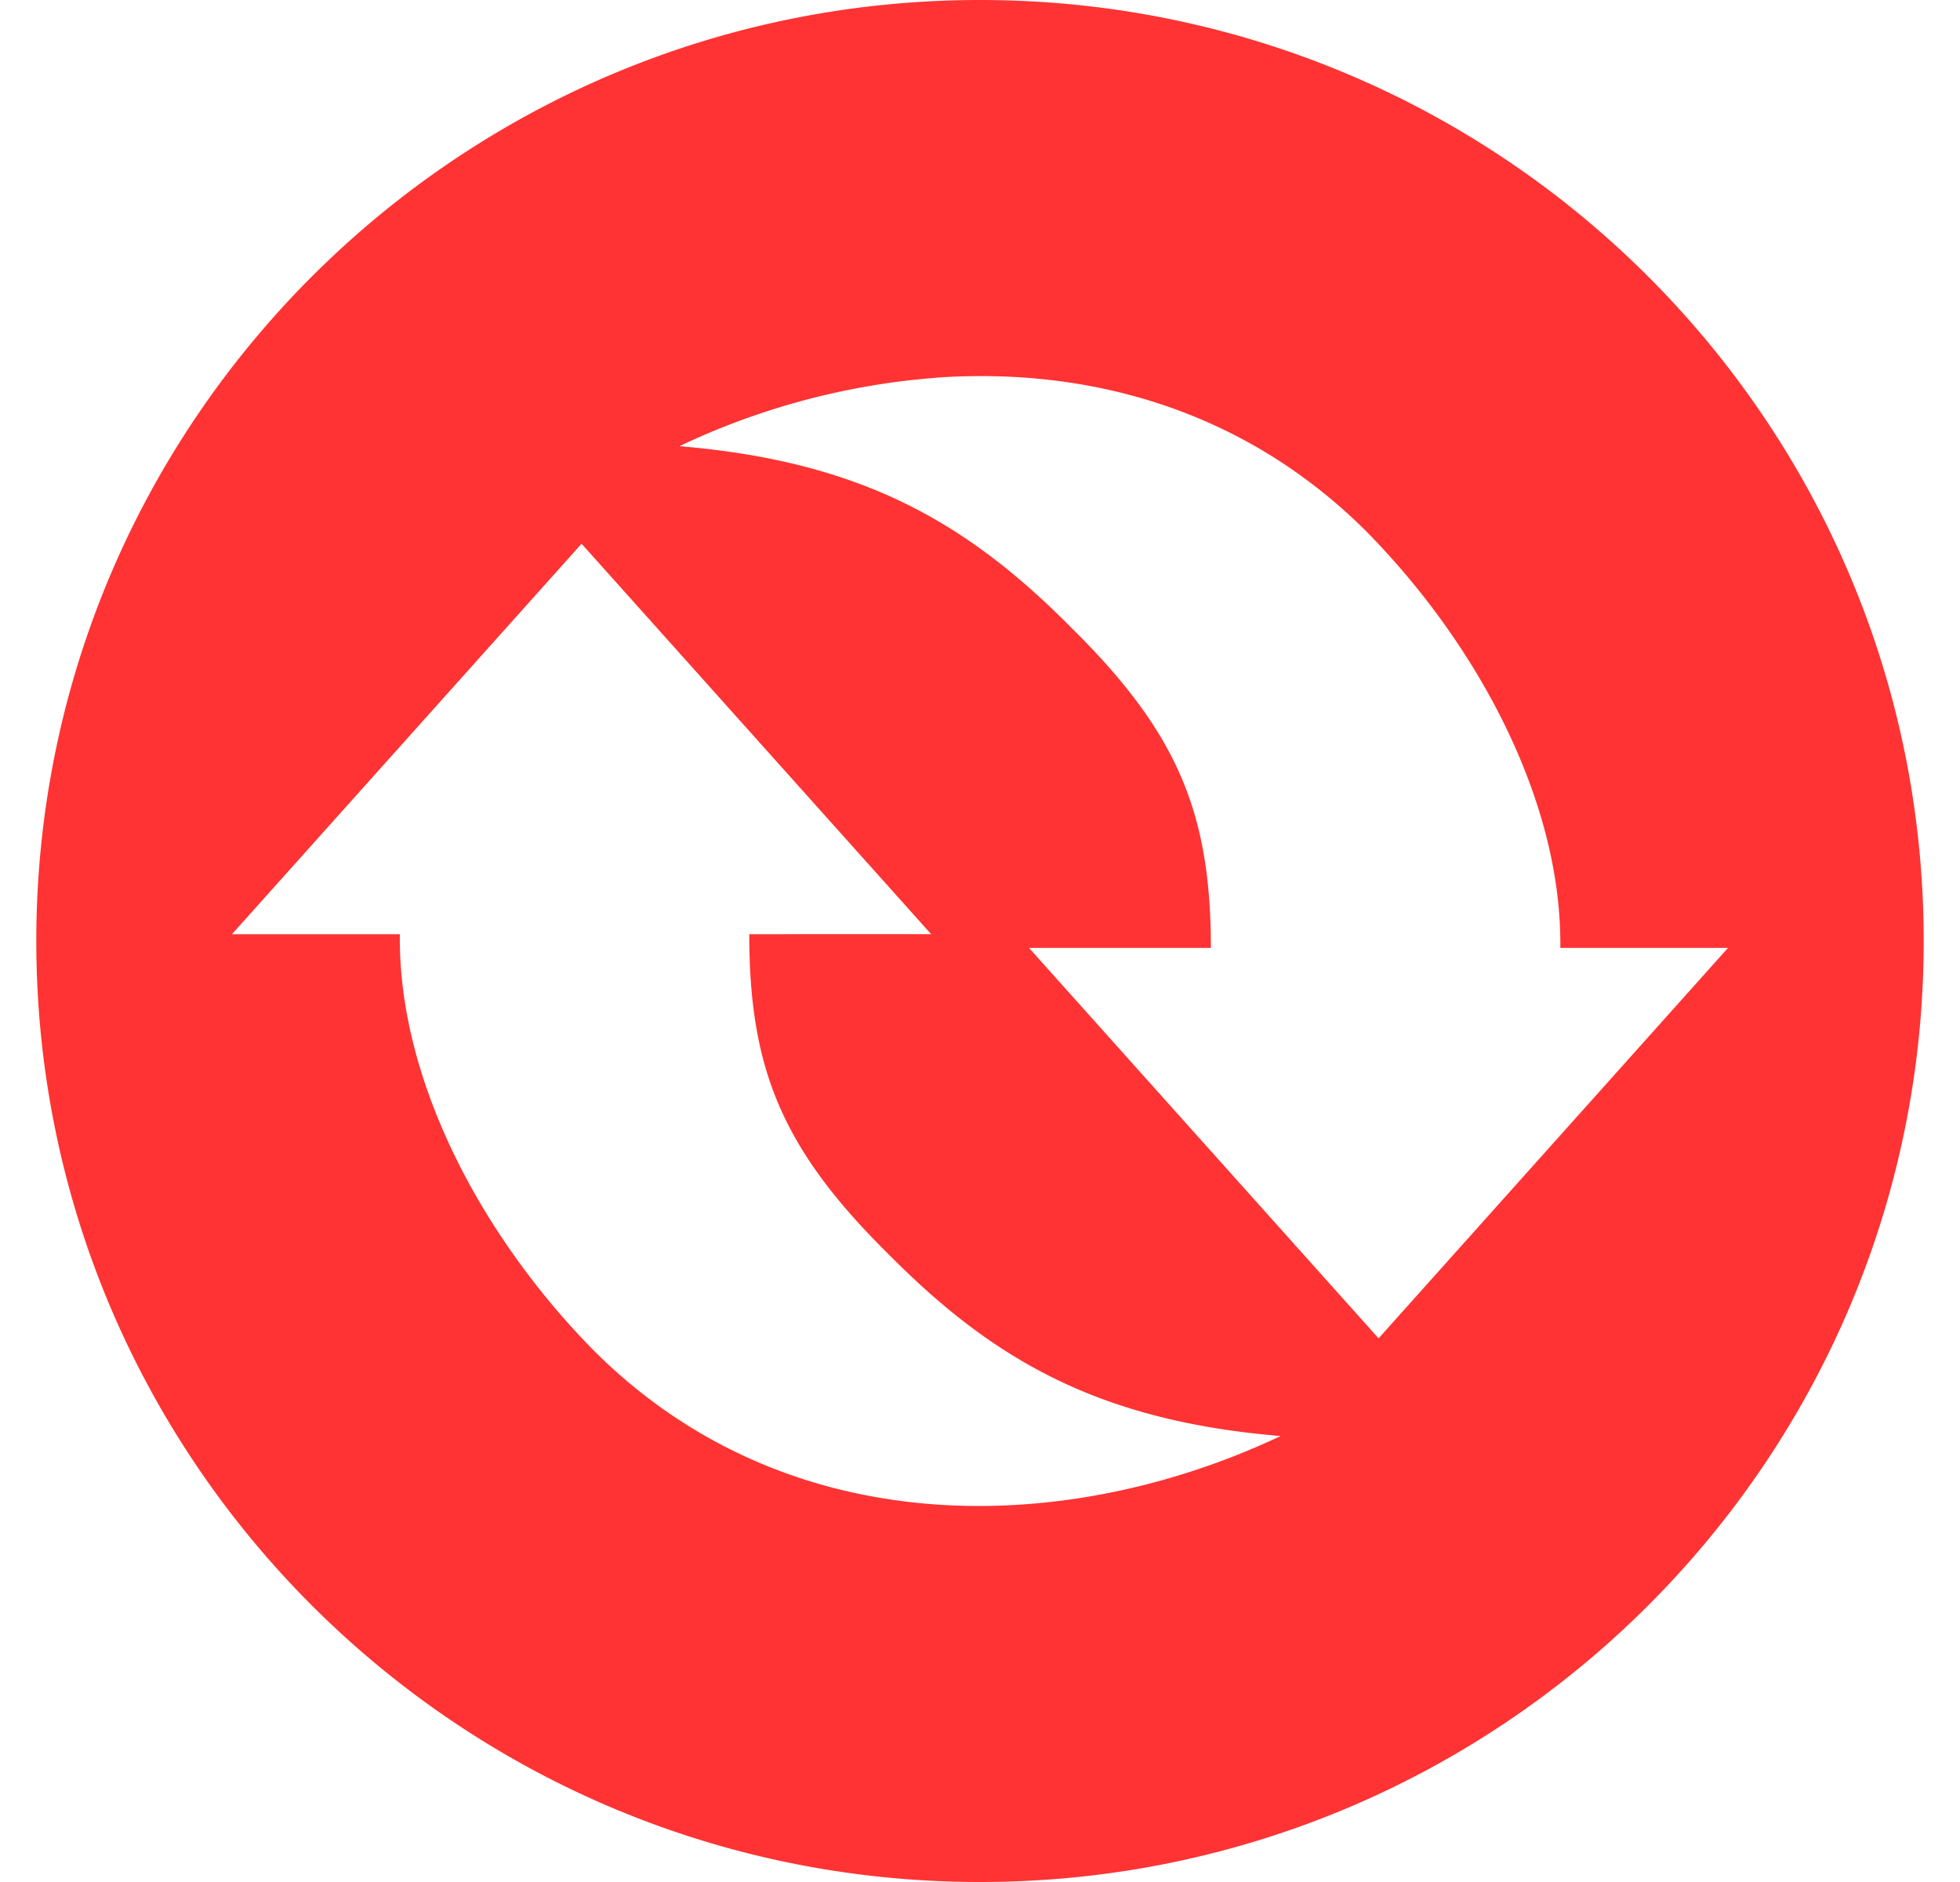<svg fill="#FF3333" role="img" viewBox="0 0 25 24" xmlns="http://www.w3.org/2000/svg"><title>Convertio</title><path d="M12.5 0C5.853 0 0.463 5.374 0.463 12c0 6.626 5.39 12 12.037 12 6.648 0 12.037-5.374 12.037-12C24.537 5.374 19.147 0 12.5 0z m-0.543 4.815c1.916-0.13 3.888 0.396 5.449 1.94 1.43 1.441 2.518 3.451 2.496 5.333h2.139l-4.457 4.979-4.459-4.979h2.32c-0.001-1.729-0.428-2.75-1.785-4.088-1.329-1.34-2.675-2.117-4.994-2.31a9.274 9.274 0 0 1 3.291-0.874zM7.418 6.934l4.459 4.979H9.557c0 1.729 0.427 2.75 1.783 4.088 1.33 1.34 2.675 2.119 4.994 2.312-2.692 1.272-6.239 1.402-8.737-1.067-1.431-1.441-2.52-3.451-2.497-5.333H2.959L7.418 6.934Z"/></svg>